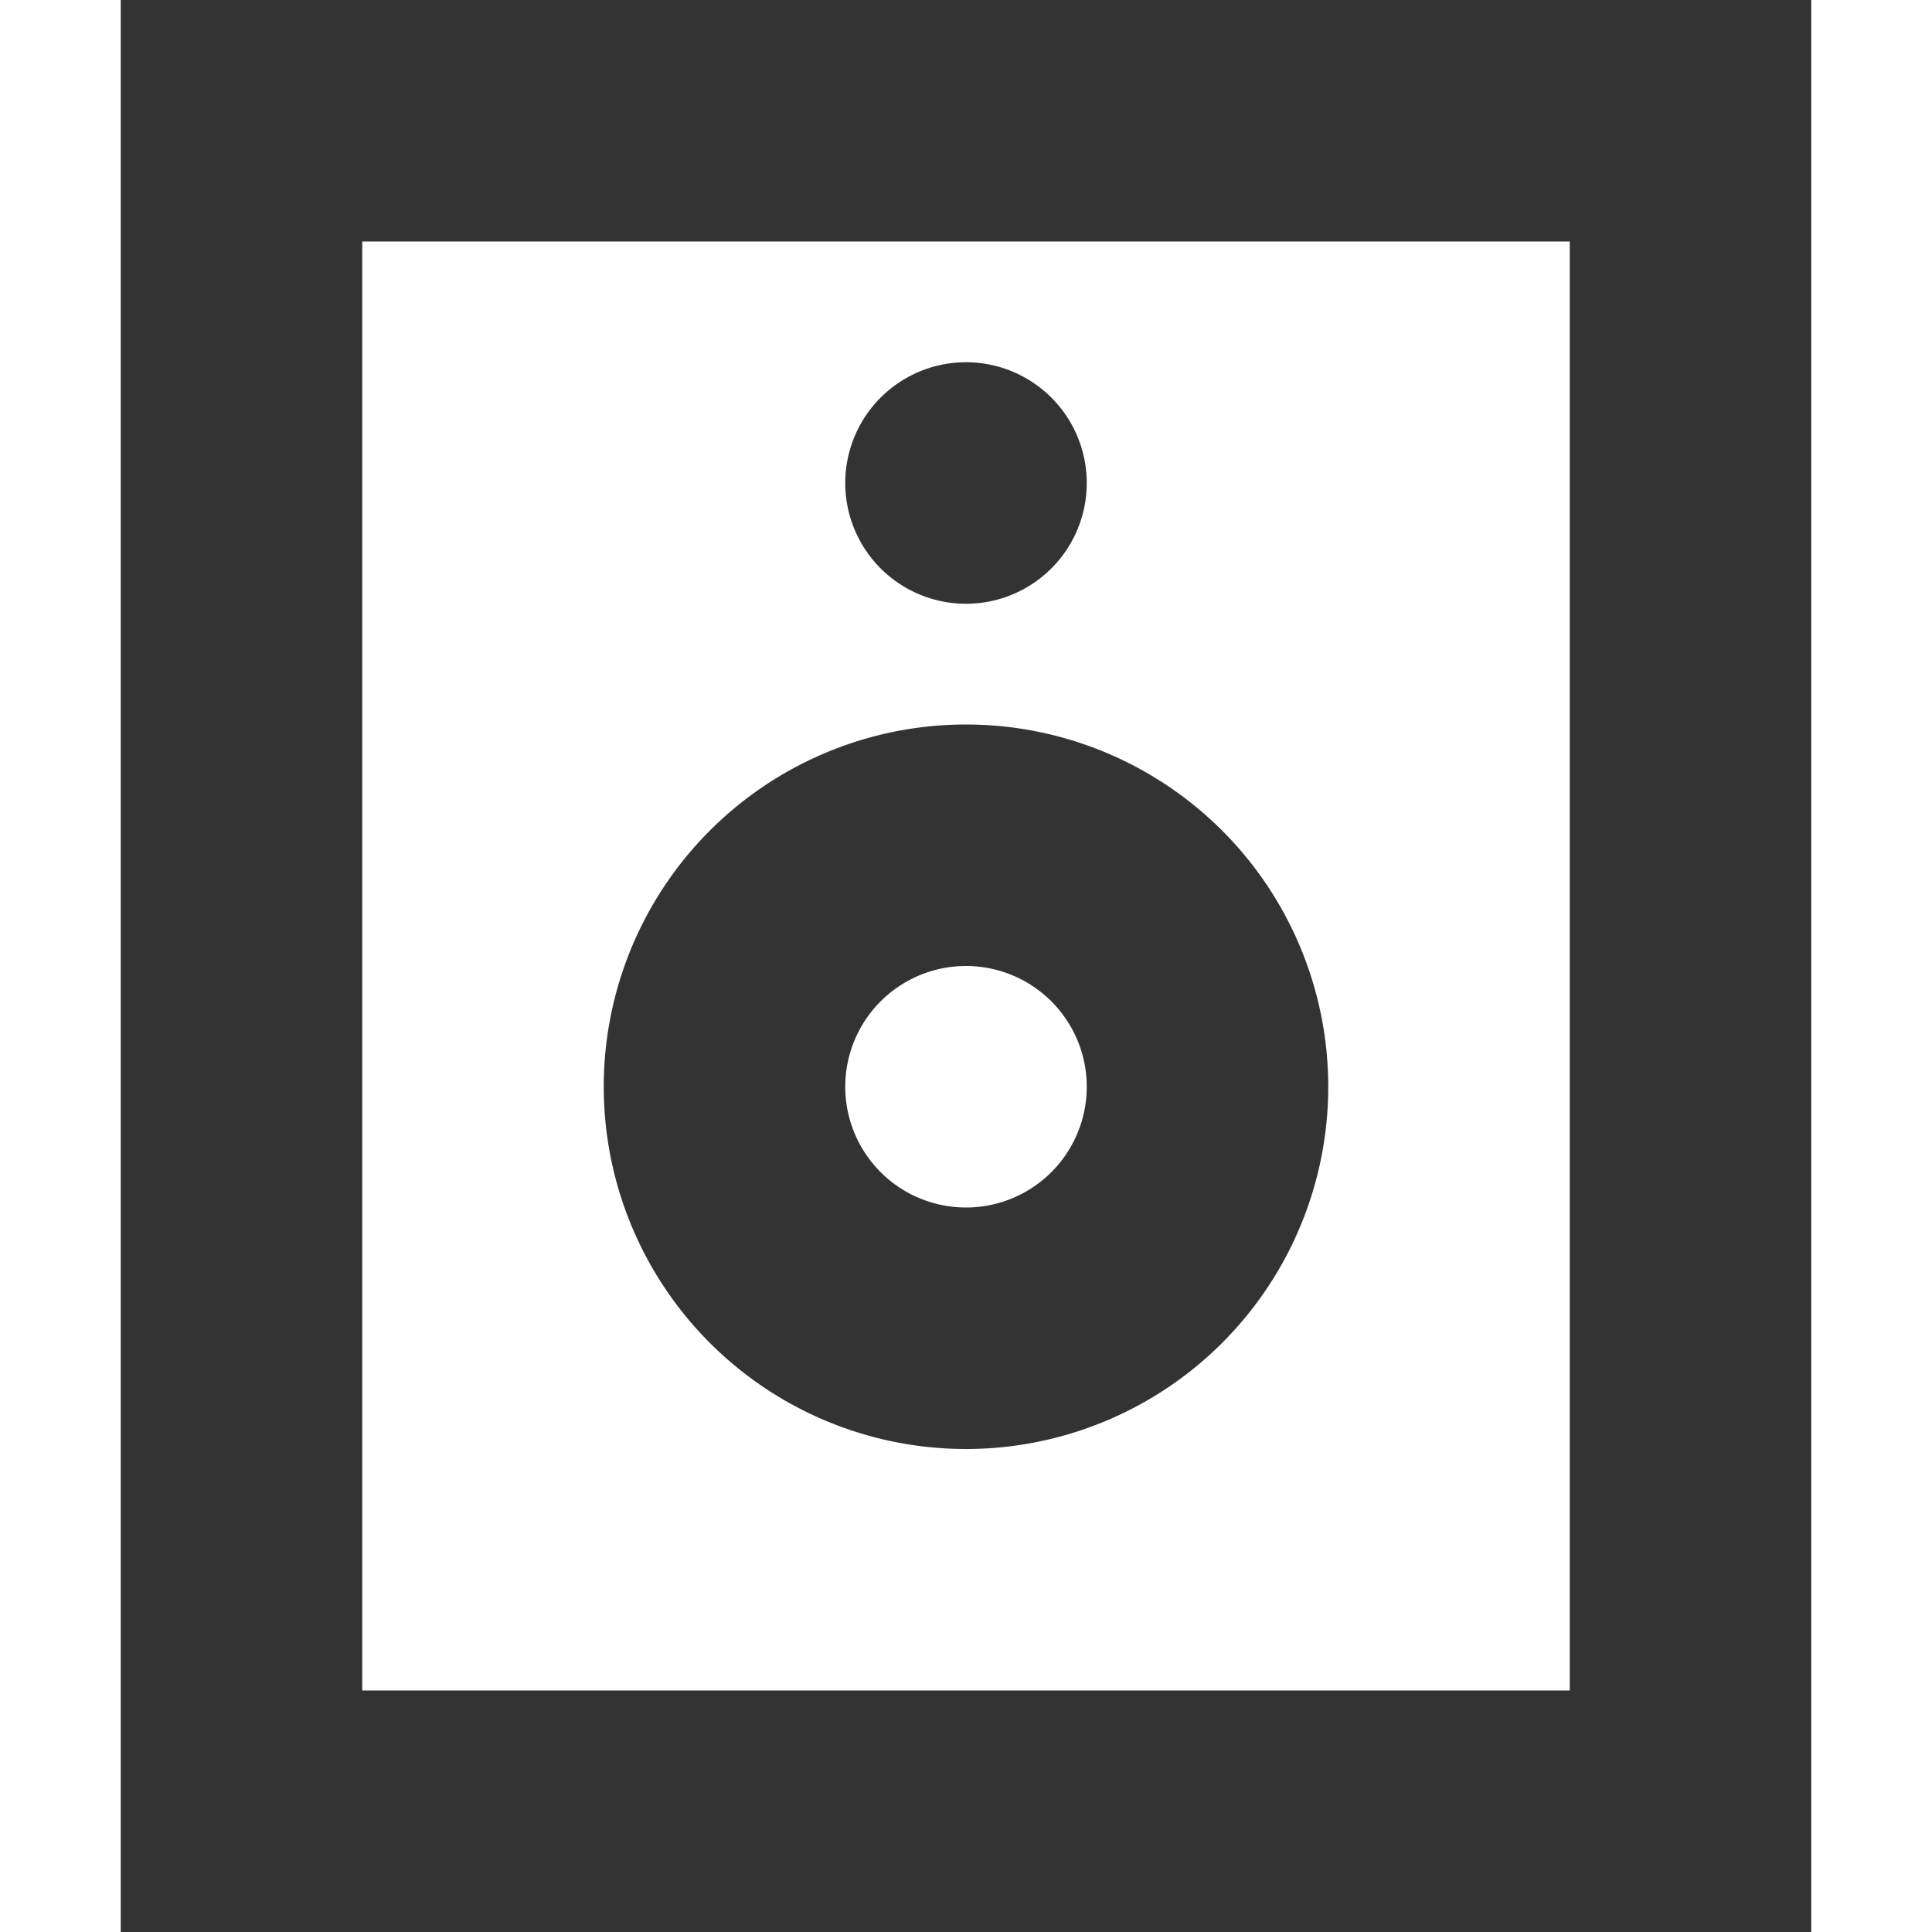 <svg width="16" height="16" fill="none" xmlns="http://www.w3.org/2000/svg"><path fill-rule="evenodd" clip-rule="evenodd" d="M13 2H3v12h10V2zM3 0H1v16h14V0H3z" fill="#333"/><path d="M7 4a1 1 0 112 0 1 1 0 01-2 0z" fill="#333"/><path d="M6 9a2 2 0 114 0 2 2 0 01-4 0z" stroke="#333" stroke-width="2"/></svg>